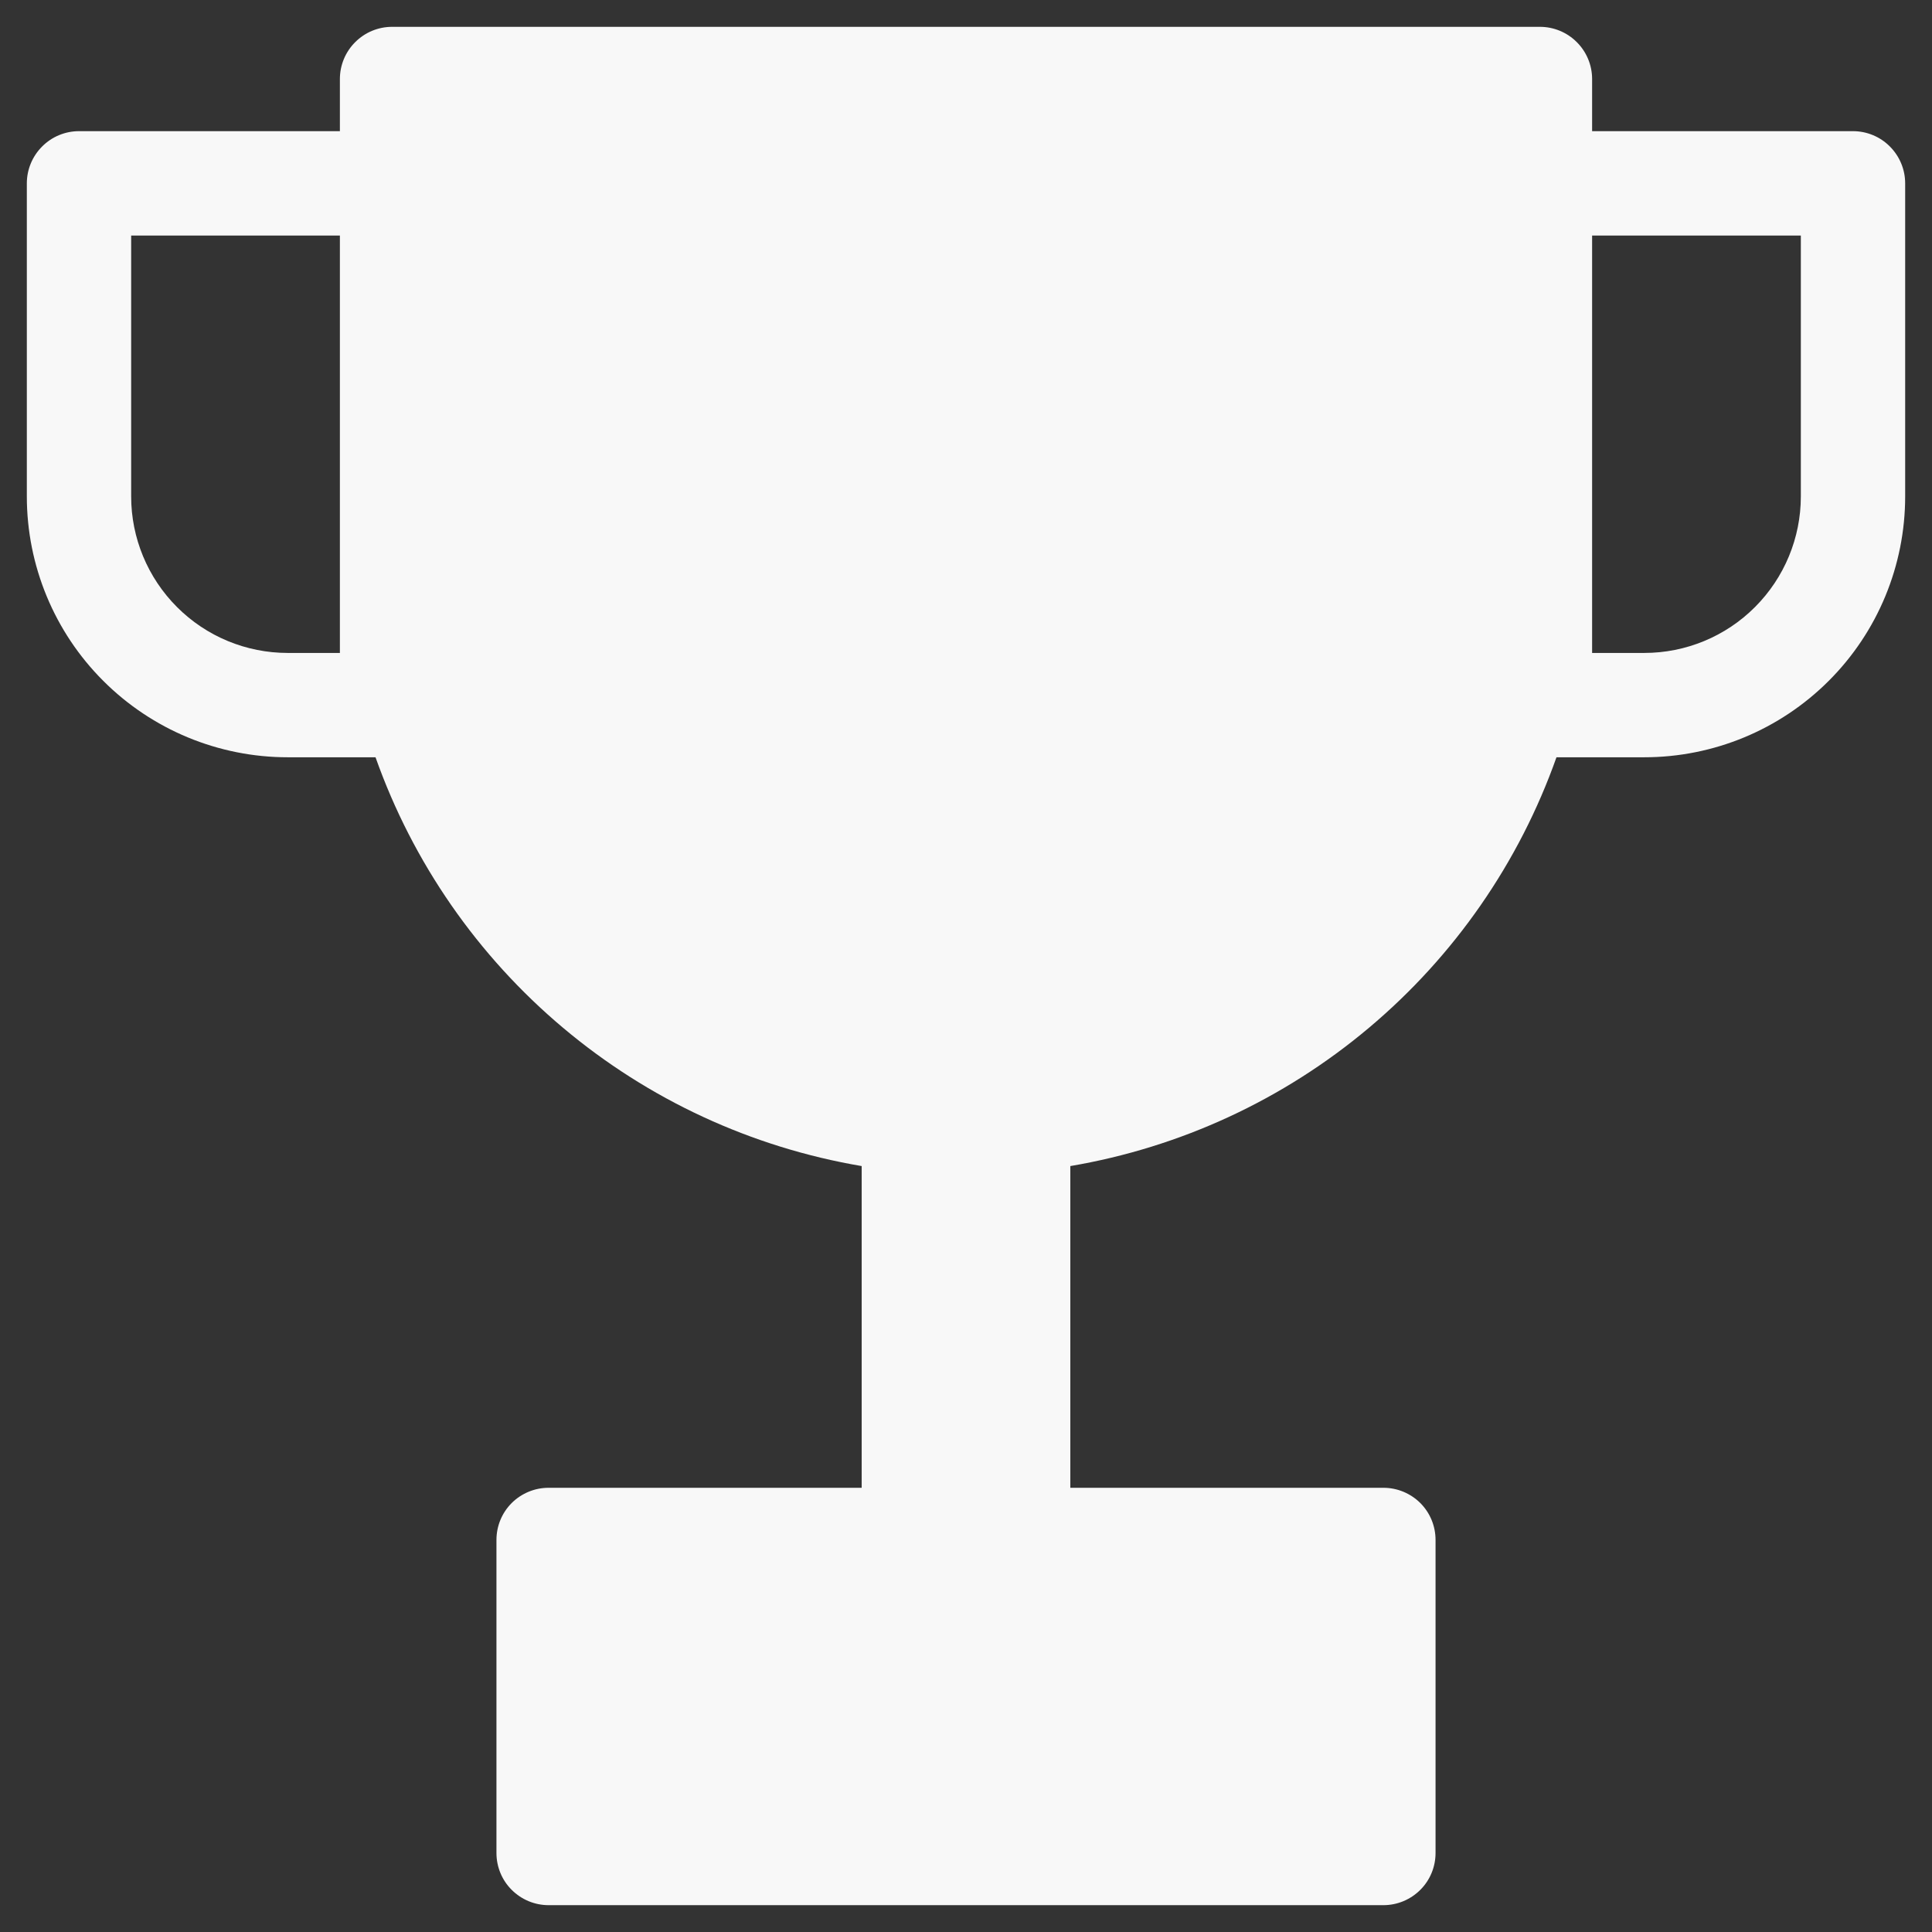 <svg width="27" height="27" viewBox="0 0 27 27" fill="none" xmlns="http://www.w3.org/2000/svg">
<rect x="0" y="0" width="27" height="27" fill="#333333" stroke="none"/>
<path fill-rule="evenodd" clip-rule="evenodd" d="M4.75 1.104C4.75 0.911 4.827 0.725 4.964 0.589C5.1 0.452 5.286 0.375 5.479 0.375H21.521C21.714 0.375 21.9 0.452 22.036 0.589C22.173 0.725 22.25 0.911 22.25 1.104V1.833H25.896C26.089 1.833 26.275 1.91 26.411 2.047C26.548 2.184 26.625 2.369 26.625 2.562V6.938C26.625 7.904 26.241 8.832 25.557 9.515C24.873 10.199 23.946 10.583 22.979 10.583H21.752C21.231 12.054 20.326 13.359 19.132 14.363C17.938 15.368 16.497 16.035 14.958 16.296V20.792H19.333C19.527 20.792 19.712 20.869 19.849 21.005C19.986 21.142 20.062 21.327 20.062 21.521V25.896C20.062 26.089 19.986 26.275 19.849 26.411C19.712 26.548 19.527 26.625 19.333 26.625H7.667C7.473 26.625 7.288 26.548 7.151 26.411C7.014 26.275 6.938 26.089 6.938 25.896V21.521C6.938 21.327 7.014 21.142 7.151 21.005C7.288 20.869 7.473 20.792 7.667 20.792H12.042V16.296C10.503 16.035 9.062 15.368 7.868 14.363C6.674 13.359 5.769 12.054 5.248 10.583H4.021C3.054 10.583 2.127 10.199 1.443 9.515C0.759 8.832 0.375 7.904 0.375 6.938V2.562C0.375 2.369 0.452 2.184 0.589 2.047C0.725 1.91 0.911 1.833 1.104 1.833H4.75V1.104ZM22.25 7.667V3.292H25.167V6.938C25.167 7.518 24.936 8.074 24.526 8.484C24.116 8.895 23.559 9.125 22.979 9.125H22.25V7.667ZM4.75 3.292H1.833V6.938C1.833 7.518 2.064 8.074 2.474 8.484C2.884 8.895 3.441 9.125 4.021 9.125H4.75V3.292Z" fill="#F8F8F8"/>
</svg>

